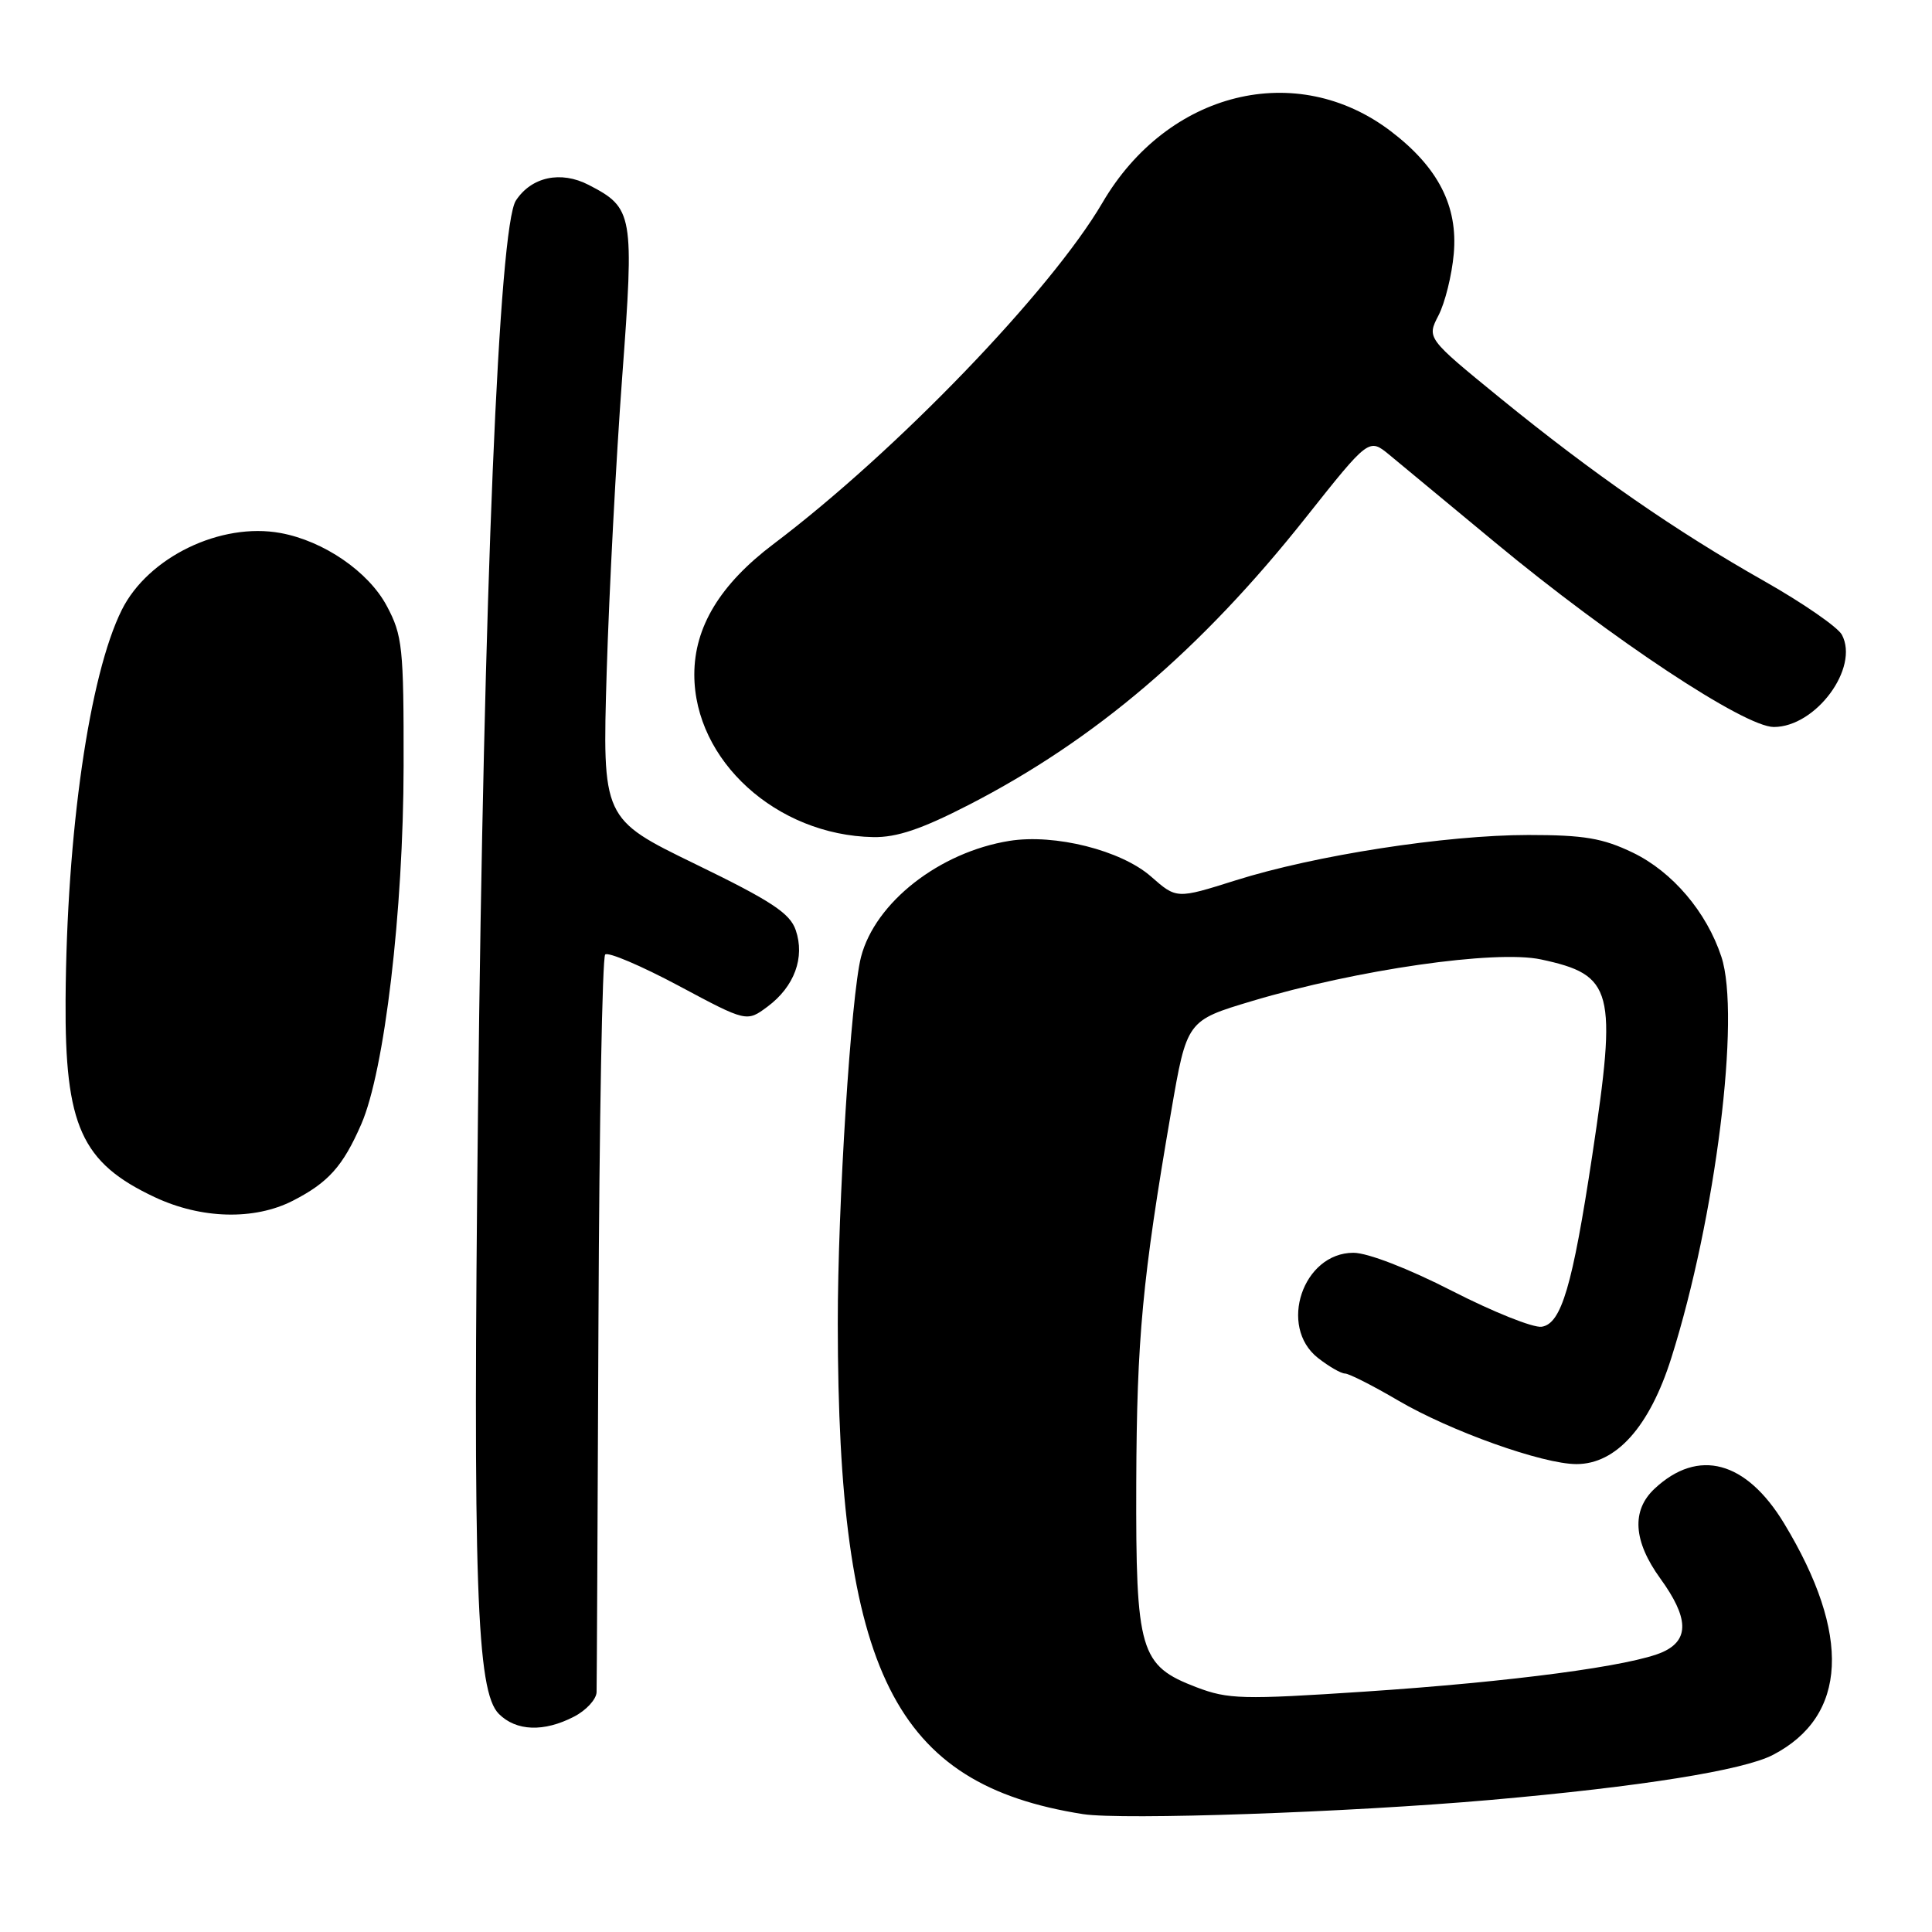 <?xml version="1.0" encoding="UTF-8" standalone="no"?>
<!DOCTYPE svg PUBLIC "-//W3C//DTD SVG 1.1//EN" "http://www.w3.org/Graphics/SVG/1.1/DTD/svg11.dtd" >
<svg xmlns="http://www.w3.org/2000/svg" xmlns:xlink="http://www.w3.org/1999/xlink" version="1.1" viewBox="0 0 256 256">
 <g >
 <path fill="currentColor"
d=" M 197.50 238.50 C 217.39 236.75 230.99 234.58 234.93 232.53 C 244.81 227.39 245.33 216.61 236.41 201.87 C 231.38 193.56 225.03 191.85 219.25 197.25 C 216.15 200.14 216.41 204.20 220.00 209.16 C 223.76 214.35 223.87 217.28 220.35 218.89 C 216.29 220.73 200.39 222.85 180.81 224.15 C 164.65 225.22 162.74 225.17 158.54 223.57 C 151.03 220.70 150.49 218.87 150.56 196.50 C 150.63 177.32 151.37 169.46 155.17 147.37 C 157.26 135.23 157.26 135.23 165.88 132.65 C 179.81 128.48 198.15 125.84 204.19 127.13 C 213.79 129.19 214.30 131.12 210.98 153.11 C 208.36 170.42 206.89 175.41 204.28 175.80 C 203.17 175.97 197.83 173.83 192.40 171.05 C 186.62 168.09 181.22 166.00 179.34 166.00 C 172.64 166.00 169.34 175.76 174.63 179.93 C 176.08 181.07 177.70 182.00 178.22 182.00 C 178.74 182.00 181.90 183.60 185.24 185.56 C 192.19 189.64 204.42 194.00 208.89 194.00 C 214.16 194.00 218.58 189.05 221.46 179.93 C 227.34 161.34 230.67 134.59 228.09 126.77 C 226.13 120.83 221.60 115.51 216.36 112.98 C 212.37 111.06 209.89 110.64 202.50 110.64 C 191.55 110.65 174.24 113.33 163.70 116.66 C 155.90 119.12 155.90 119.12 152.51 116.14 C 148.56 112.67 139.77 110.46 133.76 111.42 C 124.49 112.91 115.97 119.56 114.09 126.80 C 112.76 131.95 111.00 159.67 111.01 175.41 C 111.04 221.57 118.48 236.44 143.50 240.38 C 148.70 241.19 178.78 240.15 197.50 238.50 Z  M 76.05 227.47 C 77.67 226.64 79.02 225.17 79.05 224.22 C 79.08 223.28 79.19 201.05 79.30 174.83 C 79.41 148.62 79.81 126.86 80.19 126.48 C 80.57 126.10 84.94 127.96 89.91 130.61 C 98.94 135.44 98.94 135.44 101.72 133.37 C 105.26 130.73 106.68 126.87 105.44 123.25 C 104.68 121.01 102.20 119.38 92.15 114.50 C 79.81 108.50 79.81 108.50 80.39 89.00 C 80.72 78.28 81.64 60.73 82.44 50.00 C 84.05 28.34 83.92 27.56 78.00 24.50 C 74.31 22.59 70.42 23.43 68.36 26.57 C 66.11 30.00 64.09 78.54 63.34 147.00 C 62.65 209.99 63.13 224.13 66.10 227.10 C 68.40 229.40 72.07 229.53 76.05 227.47 Z  M 38.79 159.11 C 43.50 156.70 45.44 154.54 47.87 148.96 C 50.95 141.90 53.45 120.76 53.48 101.50 C 53.50 85.76 53.33 84.19 51.25 80.29 C 48.83 75.75 42.90 71.68 37.18 70.63 C 29.24 69.17 19.62 73.83 16.14 80.81 C 11.84 89.43 8.83 110.28 8.69 132.50 C 8.58 149.19 10.79 154.07 20.50 158.63 C 26.67 161.53 33.69 161.71 38.79 159.11 Z  M 128.37 106.65 C 145.13 98.03 159.17 86.06 173.04 68.56 C 181.39 58.04 181.39 58.04 184.10 60.27 C 185.59 61.50 191.91 66.73 198.15 71.91 C 213.55 84.67 231.16 96.33 235.04 96.33 C 240.61 96.33 246.40 88.49 244.06 84.11 C 243.52 83.10 238.89 79.90 233.79 77.01 C 222.04 70.36 211.14 62.81 198.77 52.74 C 189.05 44.81 189.05 44.81 190.61 41.79 C 191.47 40.13 192.38 36.46 192.63 33.64 C 193.20 27.32 190.57 22.18 184.32 17.41 C 171.80 7.86 154.72 12.08 146.08 26.86 C 139.22 38.57 118.76 59.81 102.49 72.09 C 95.42 77.43 92.00 83.07 92.00 89.38 C 92.00 100.78 102.90 110.68 115.71 110.92 C 118.82 110.98 122.13 109.86 128.37 106.65 Z "/>
</g>
</svg>